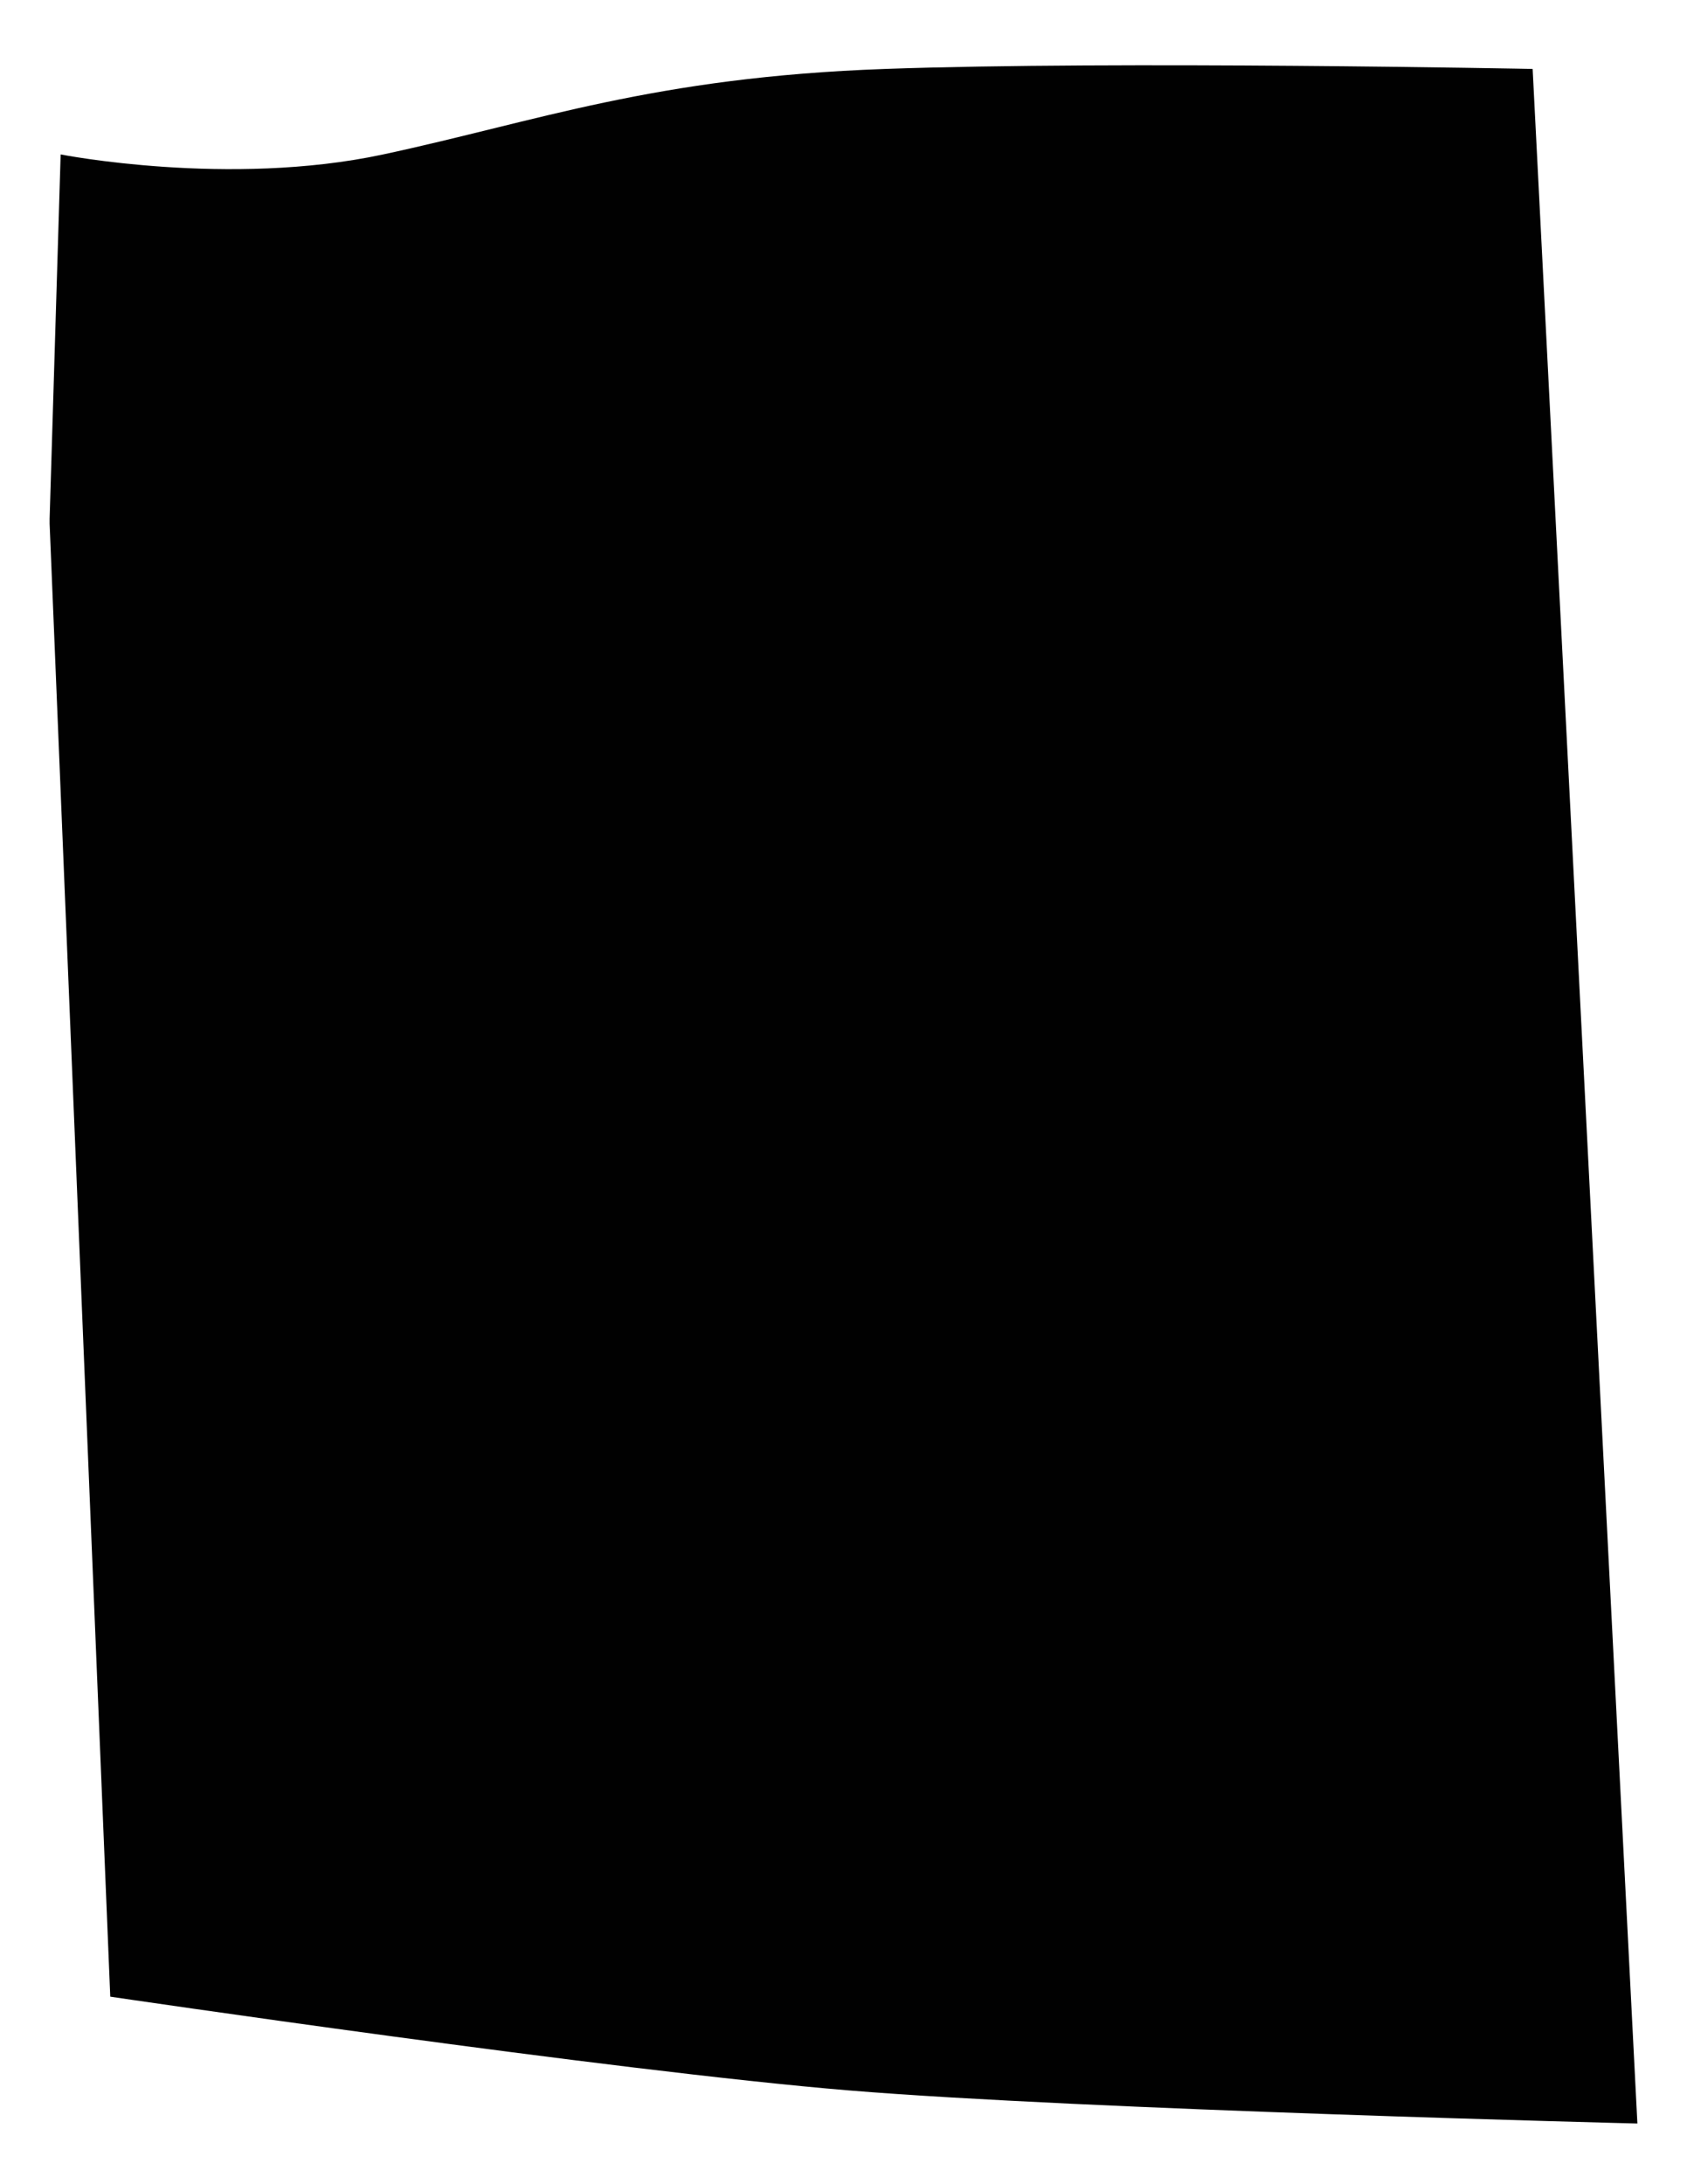 <?xml version="1.0" encoding="utf-8"?>
<!-- Generator: Adobe Illustrator 19.0.0, SVG Export Plug-In . SVG Version: 6.00 Build 0)  -->
<svg version="1.1" id="Layer_1" xmlns="http://www.w3.org/2000/svg" xmlns:xlink="http://www.w3.org/1999/xlink" x="0px" y="0px"
	 viewBox="0 0 612 792" style="enable-background:new 0 0 612 792;" xml:space="preserve">
<style type="text/css">
	.st0{fill:#010101;}
</style>
<path class="st0" d="M22,56c0,0,61,12,117,0s98-28,182-31s235,0,235,0l38,745c0,0-201-5-286-12S40,724,40,724L18,189.9
	c0-0.6,0-1.2,0-1.8L22,56z"/>
</svg>
